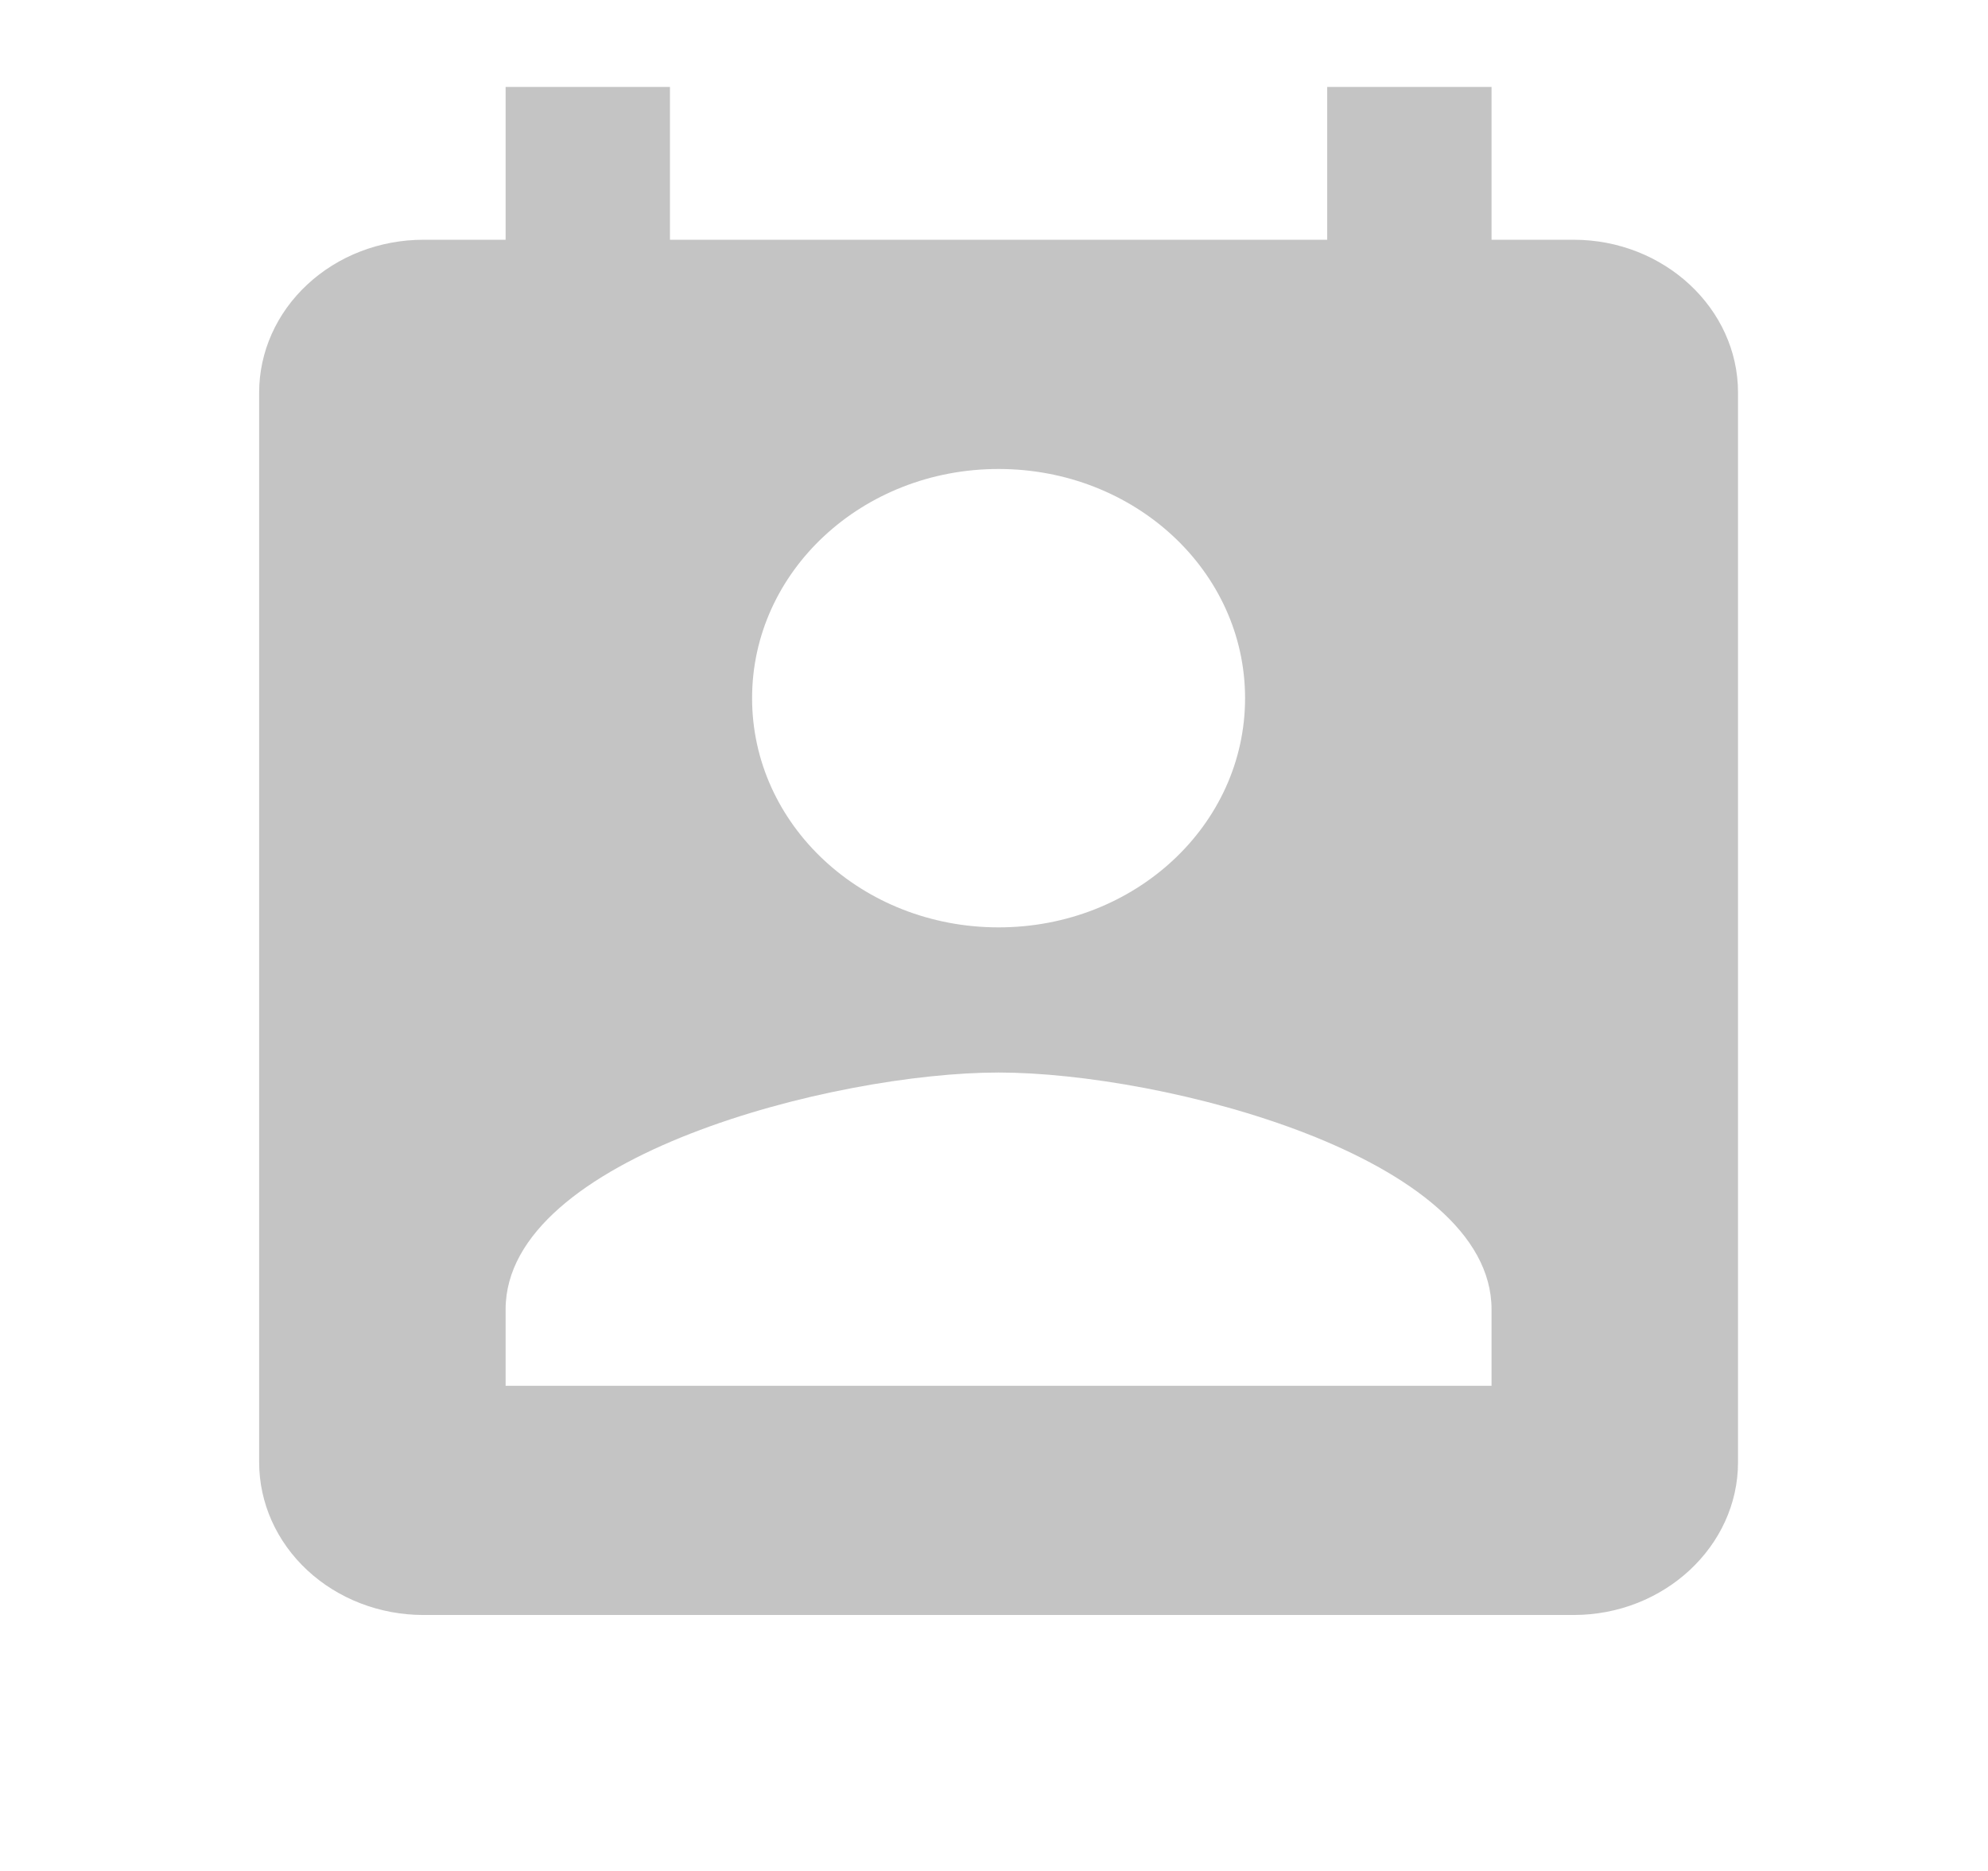 <svg width="51" height="48" viewBox="0 0 51 48" fill="none" xmlns="http://www.w3.org/2000/svg">
<path d="M40.371 6.151H38.264V2.231H34.048V6.151H17.187V2.231H12.971V6.151H10.863C9.745 6.151 8.673 6.564 7.883 7.3C7.092 8.035 6.648 9.032 6.648 10.072V37.513C6.648 38.553 7.092 39.55 7.883 40.285C8.673 41.02 9.745 41.433 10.863 41.433H40.371C42.69 41.433 44.587 39.669 44.587 37.513V10.072C44.587 7.915 42.69 6.151 40.371 6.151ZM25.617 12.032C29.116 12.032 31.941 14.658 31.941 17.912C31.941 21.166 29.116 23.792 25.617 23.792C22.119 23.792 19.294 21.166 19.294 17.912C19.294 14.658 22.119 12.032 25.617 12.032ZM38.264 35.553H12.971V33.593C12.971 29.672 21.402 27.516 25.617 27.516C29.833 27.516 38.264 29.672 38.264 33.593V35.553Z" fill="#C4C4C4"/>
</svg>
